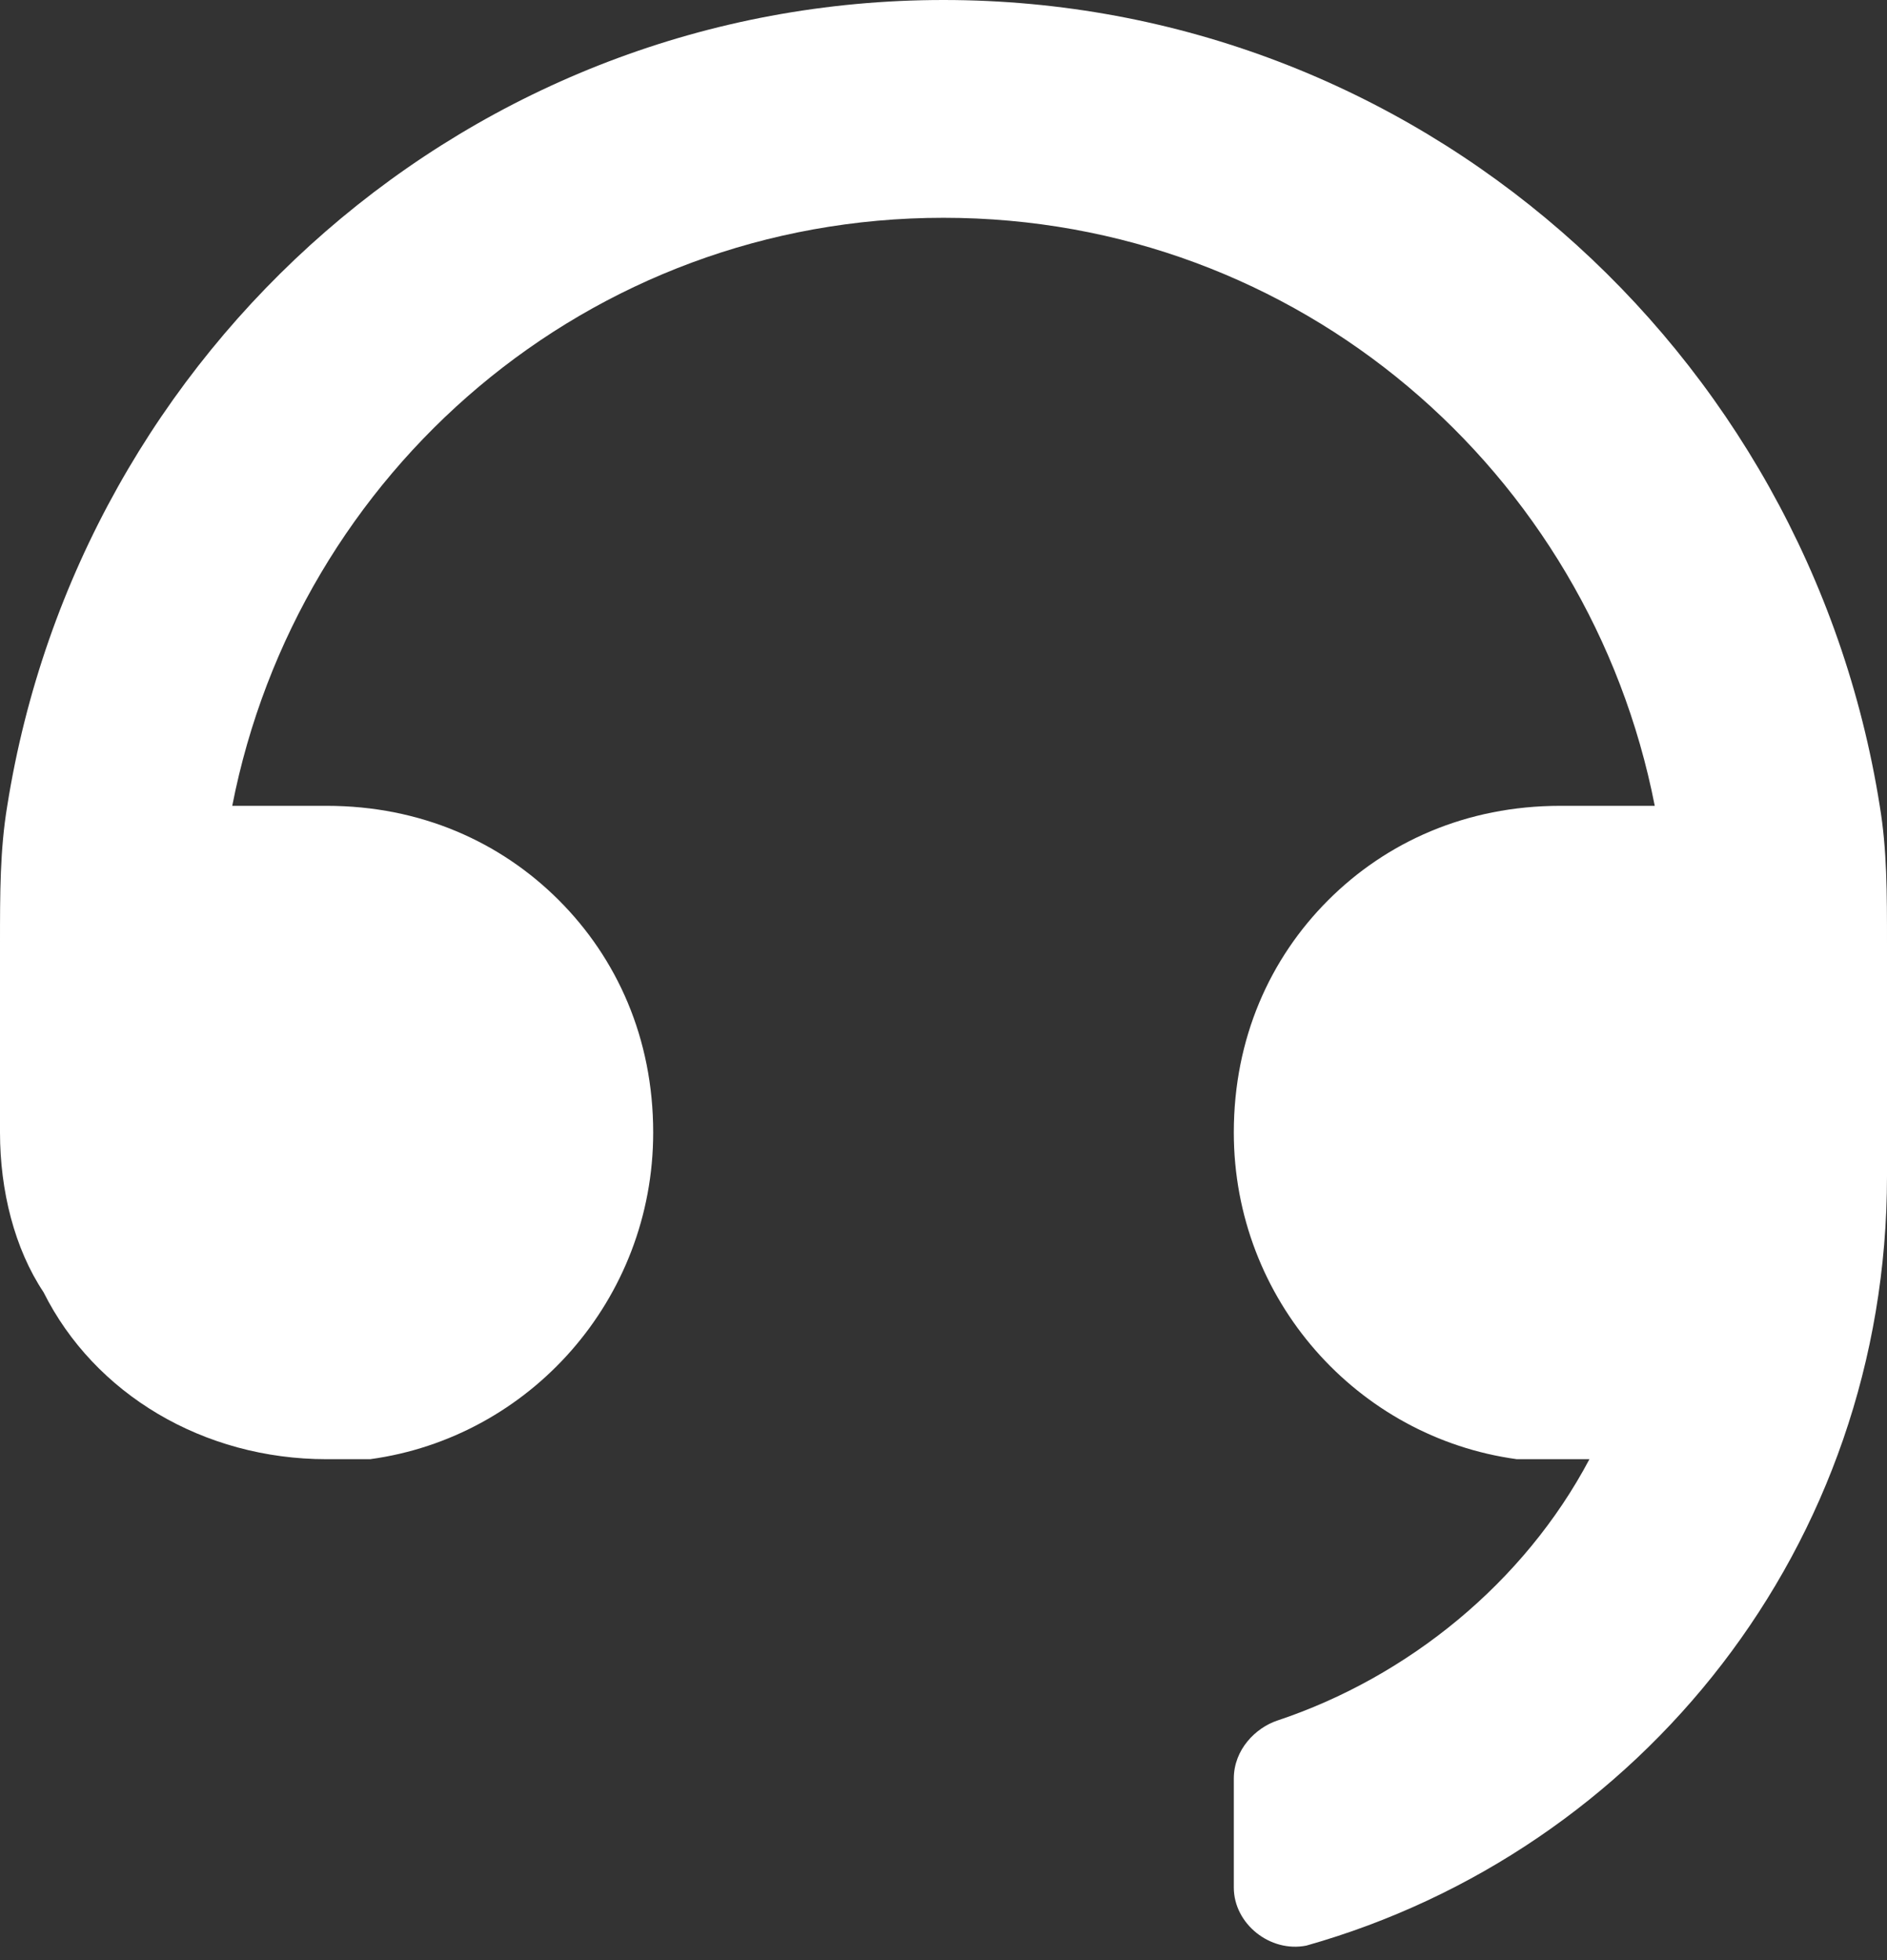 <?xml version="1.0" encoding="utf-8"?>
<!-- Generator: Adobe Illustrator 24.1.2, SVG Export Plug-In . SVG Version: 6.00 Build 0)  -->
<svg version="1.1" id="Слой_1" xmlns="http://www.w3.org/2000/svg" xmlns:xlink="http://www.w3.org/1999/xlink" x="0px" y="0px"
	 width="26px" height="27px" viewBox="0 0 26 27" style="enable-background:new 0 0 26 27;" xml:space="preserve">
<rect x="0" y="0" width="26" height="27" fill="#333333" stroke="none"/>
<path style="fill:#FFFFFF;" d="M25.9,11.1C24.9,4.8,19.5,0,13,0S1.1,4.8,0.1,11.1C0,11.7,0,12.3,0,13v1v1.6c0,0.8,0.2,1.6,0.6,2.2c0.7,1.4,2.2,2.3,3.9,2.3
	c0.2,0,0.4,0,0.6,0C7.3,19.8,9,17.9,9,15.6c0-1.3-0.5-2.4-1.3-3.2c-0.8-0.8-1.9-1.3-3.2-1.3H3.2C4.1,6.5,8.1,3,13,3s8.9,3.5,9.8,8.1
	h-1.3c-1.3,0-2.4,0.5-3.2,1.3c-0.8,0.8-1.3,1.9-1.3,3.2c0,2.3,1.7,4.2,3.9,4.5c0.2,0,0.4,0,0.6,0c0.1,0,0.3,0,0.4,0
	c-0.9,1.7-2.5,3-4.3,3.6c-0.3,0.1-0.6,0.4-0.6,0.8V26c0,0.5,0.5,0.9,1,0.8c4.6-1.3,8-5.5,8-10.6v-0.6v-0.4V14v-1
	C26,12.3,26,11.7,25.9,11.1z"/>
</svg>
